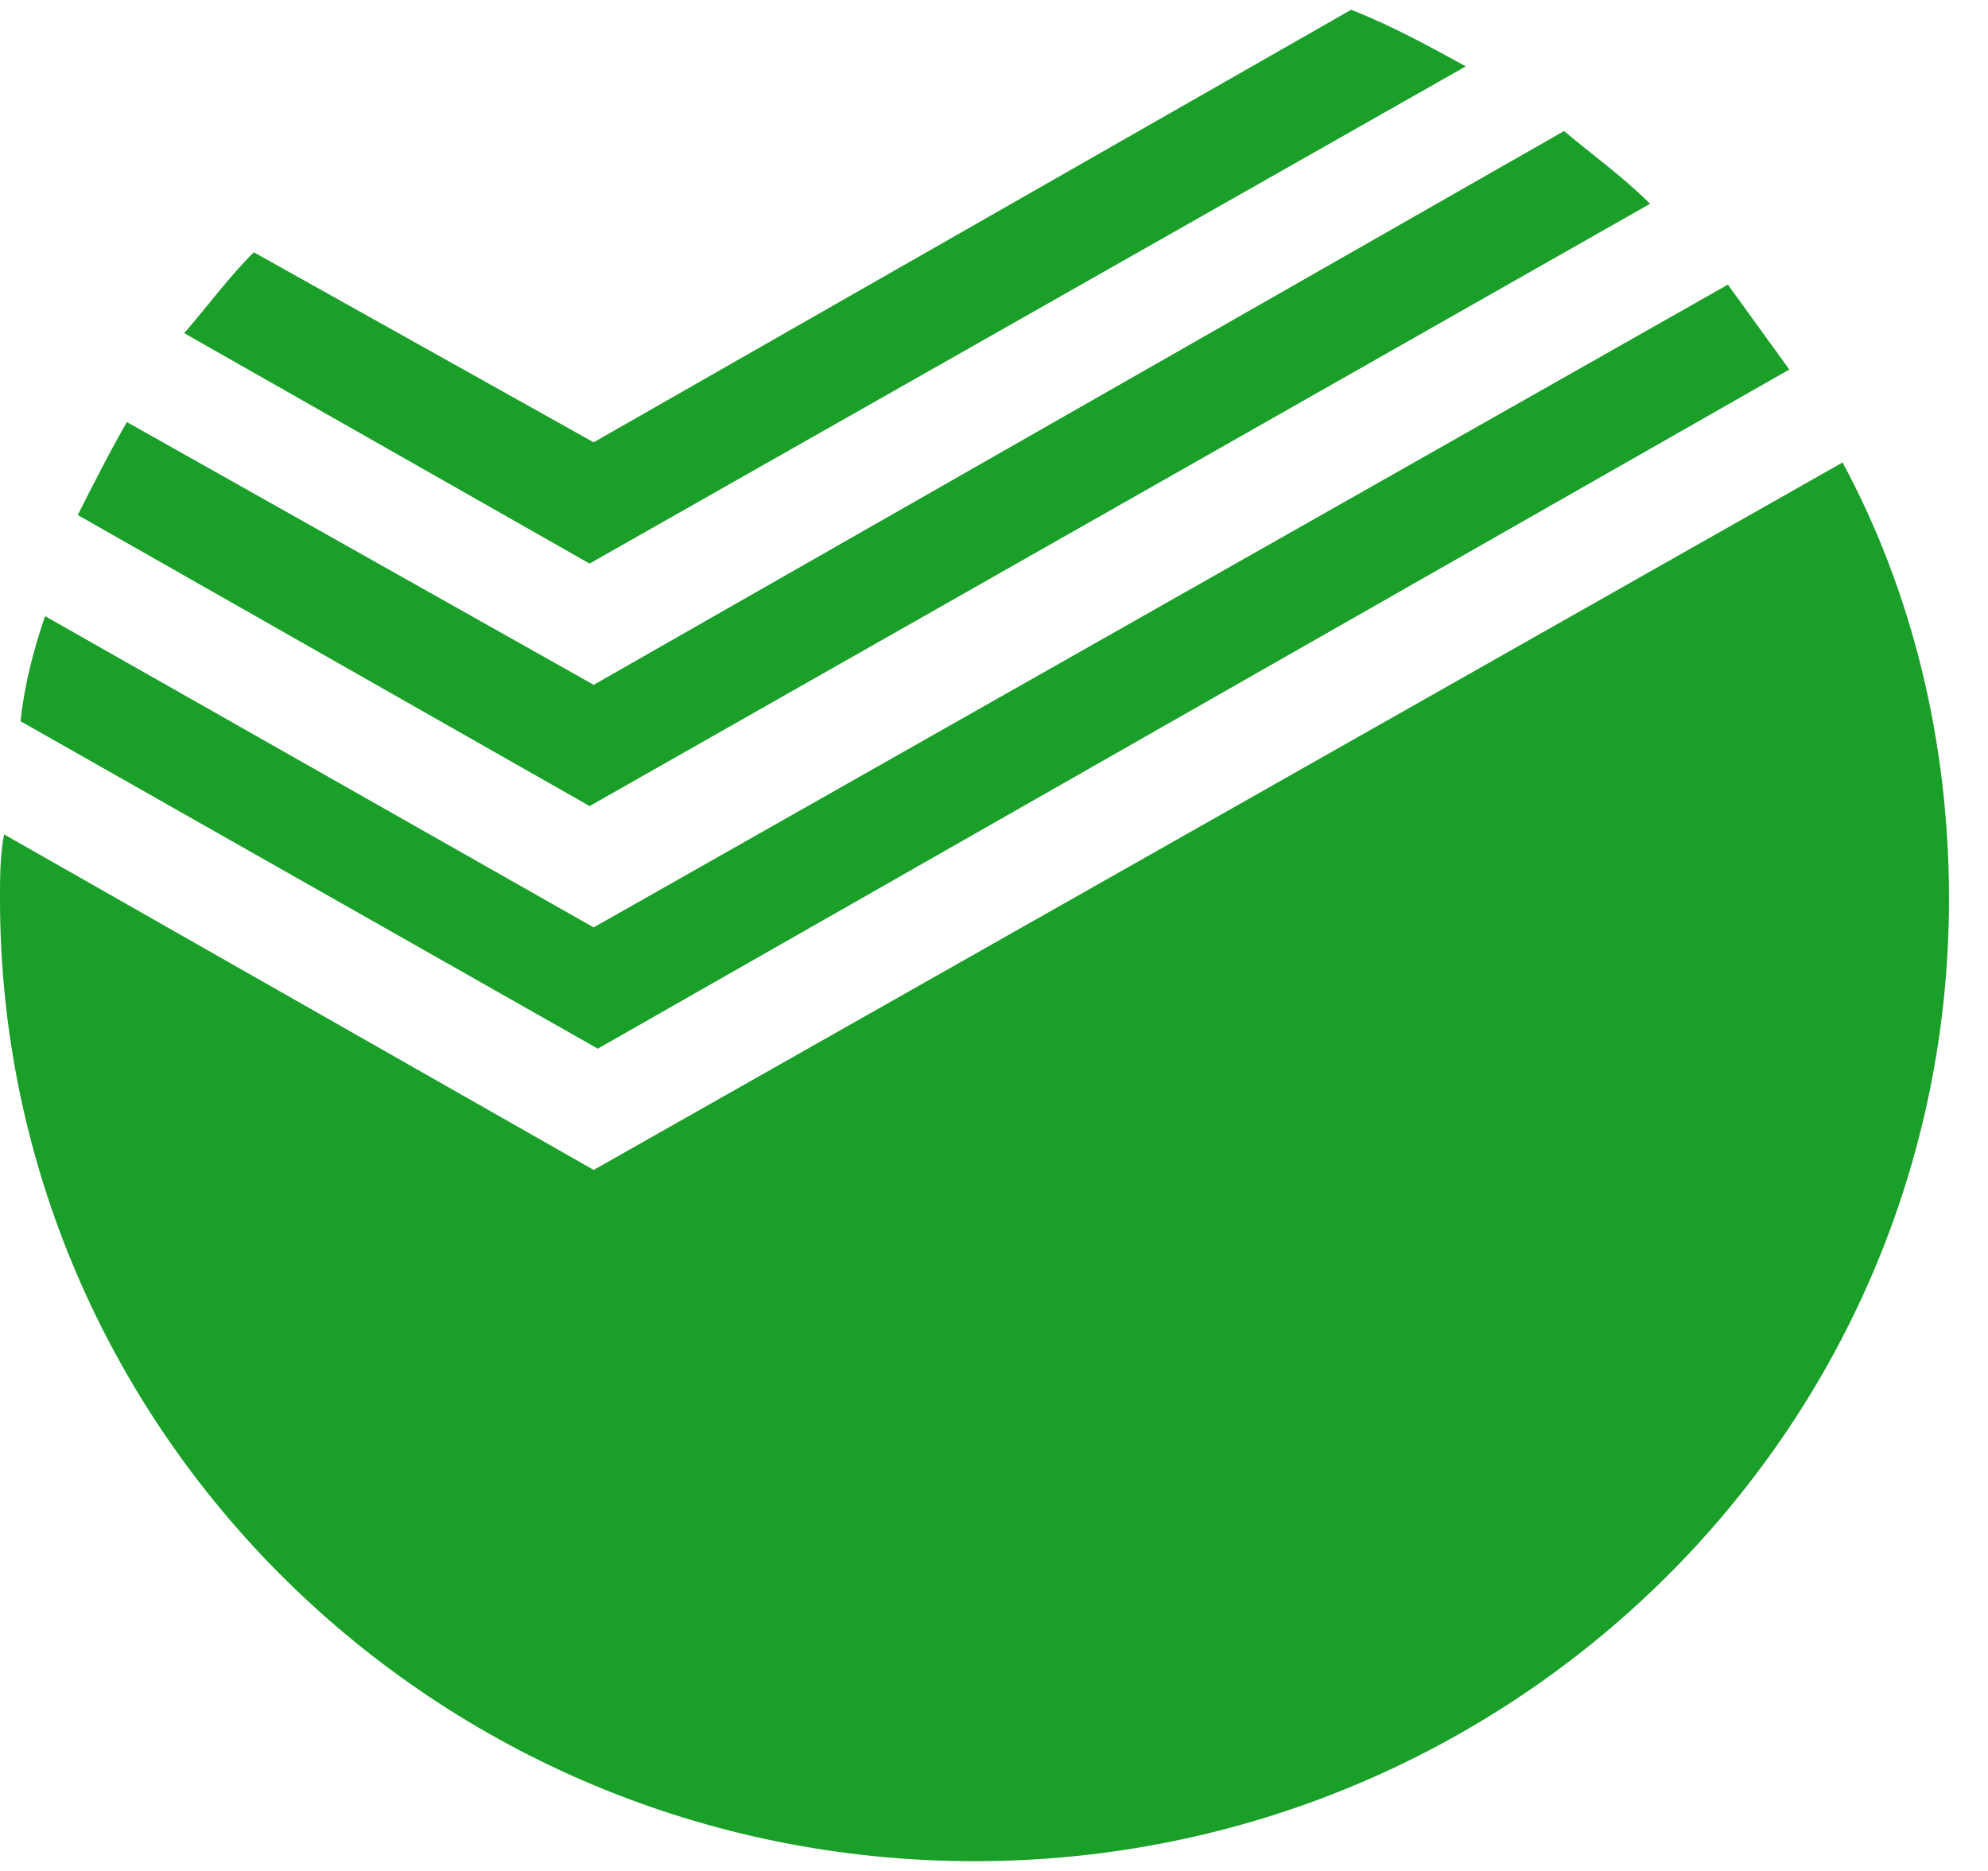 <svg width="34" height="32" viewBox="0 0 34 32" fill="none" xmlns="http://www.w3.org/2000/svg">
<g clip-path="url(#clip0)">
<path d="M30.602 6.32C30.252 5.836 29.901 5.352 29.551 4.868L10.153 15.862L0.77 10.538C0.56 11.16 0.42 11.713 0.35 12.335L10.224 17.936L30.602 6.32Z" fill="#1A9F29"/>
<path d="M10.154 20.01L0.07 14.271C0 14.617 0 15.032 0 15.378C0 24.435 7.423 31.833 16.667 31.833C25.84 31.833 33.333 24.504 33.333 15.378C33.333 12.681 32.703 10.123 31.513 7.91L10.154 20.01Z" fill="#1A9F29"/>
<path d="M28.221 3.485C27.731 3.001 27.24 2.656 26.75 2.241L10.154 11.713L2.17 7.219C1.89 7.703 1.61 8.256 1.33 8.809L10.084 13.787L28.221 3.485Z" fill="#1A9F29"/>
<path d="M25.069 1.135C24.439 0.789 23.809 0.443 23.108 0.167L10.153 7.565L4.341 4.315C3.921 4.73 3.571 5.214 3.15 5.698L10.083 9.639L25.069 1.135Z" fill="#1A9F29"/>
</g>
<defs>
<clipPath id="clip0">
<rect width="33.333" height="31.667" fill="white" transform="translate(0 0.167)"/>
</clipPath>
</defs>
</svg>
